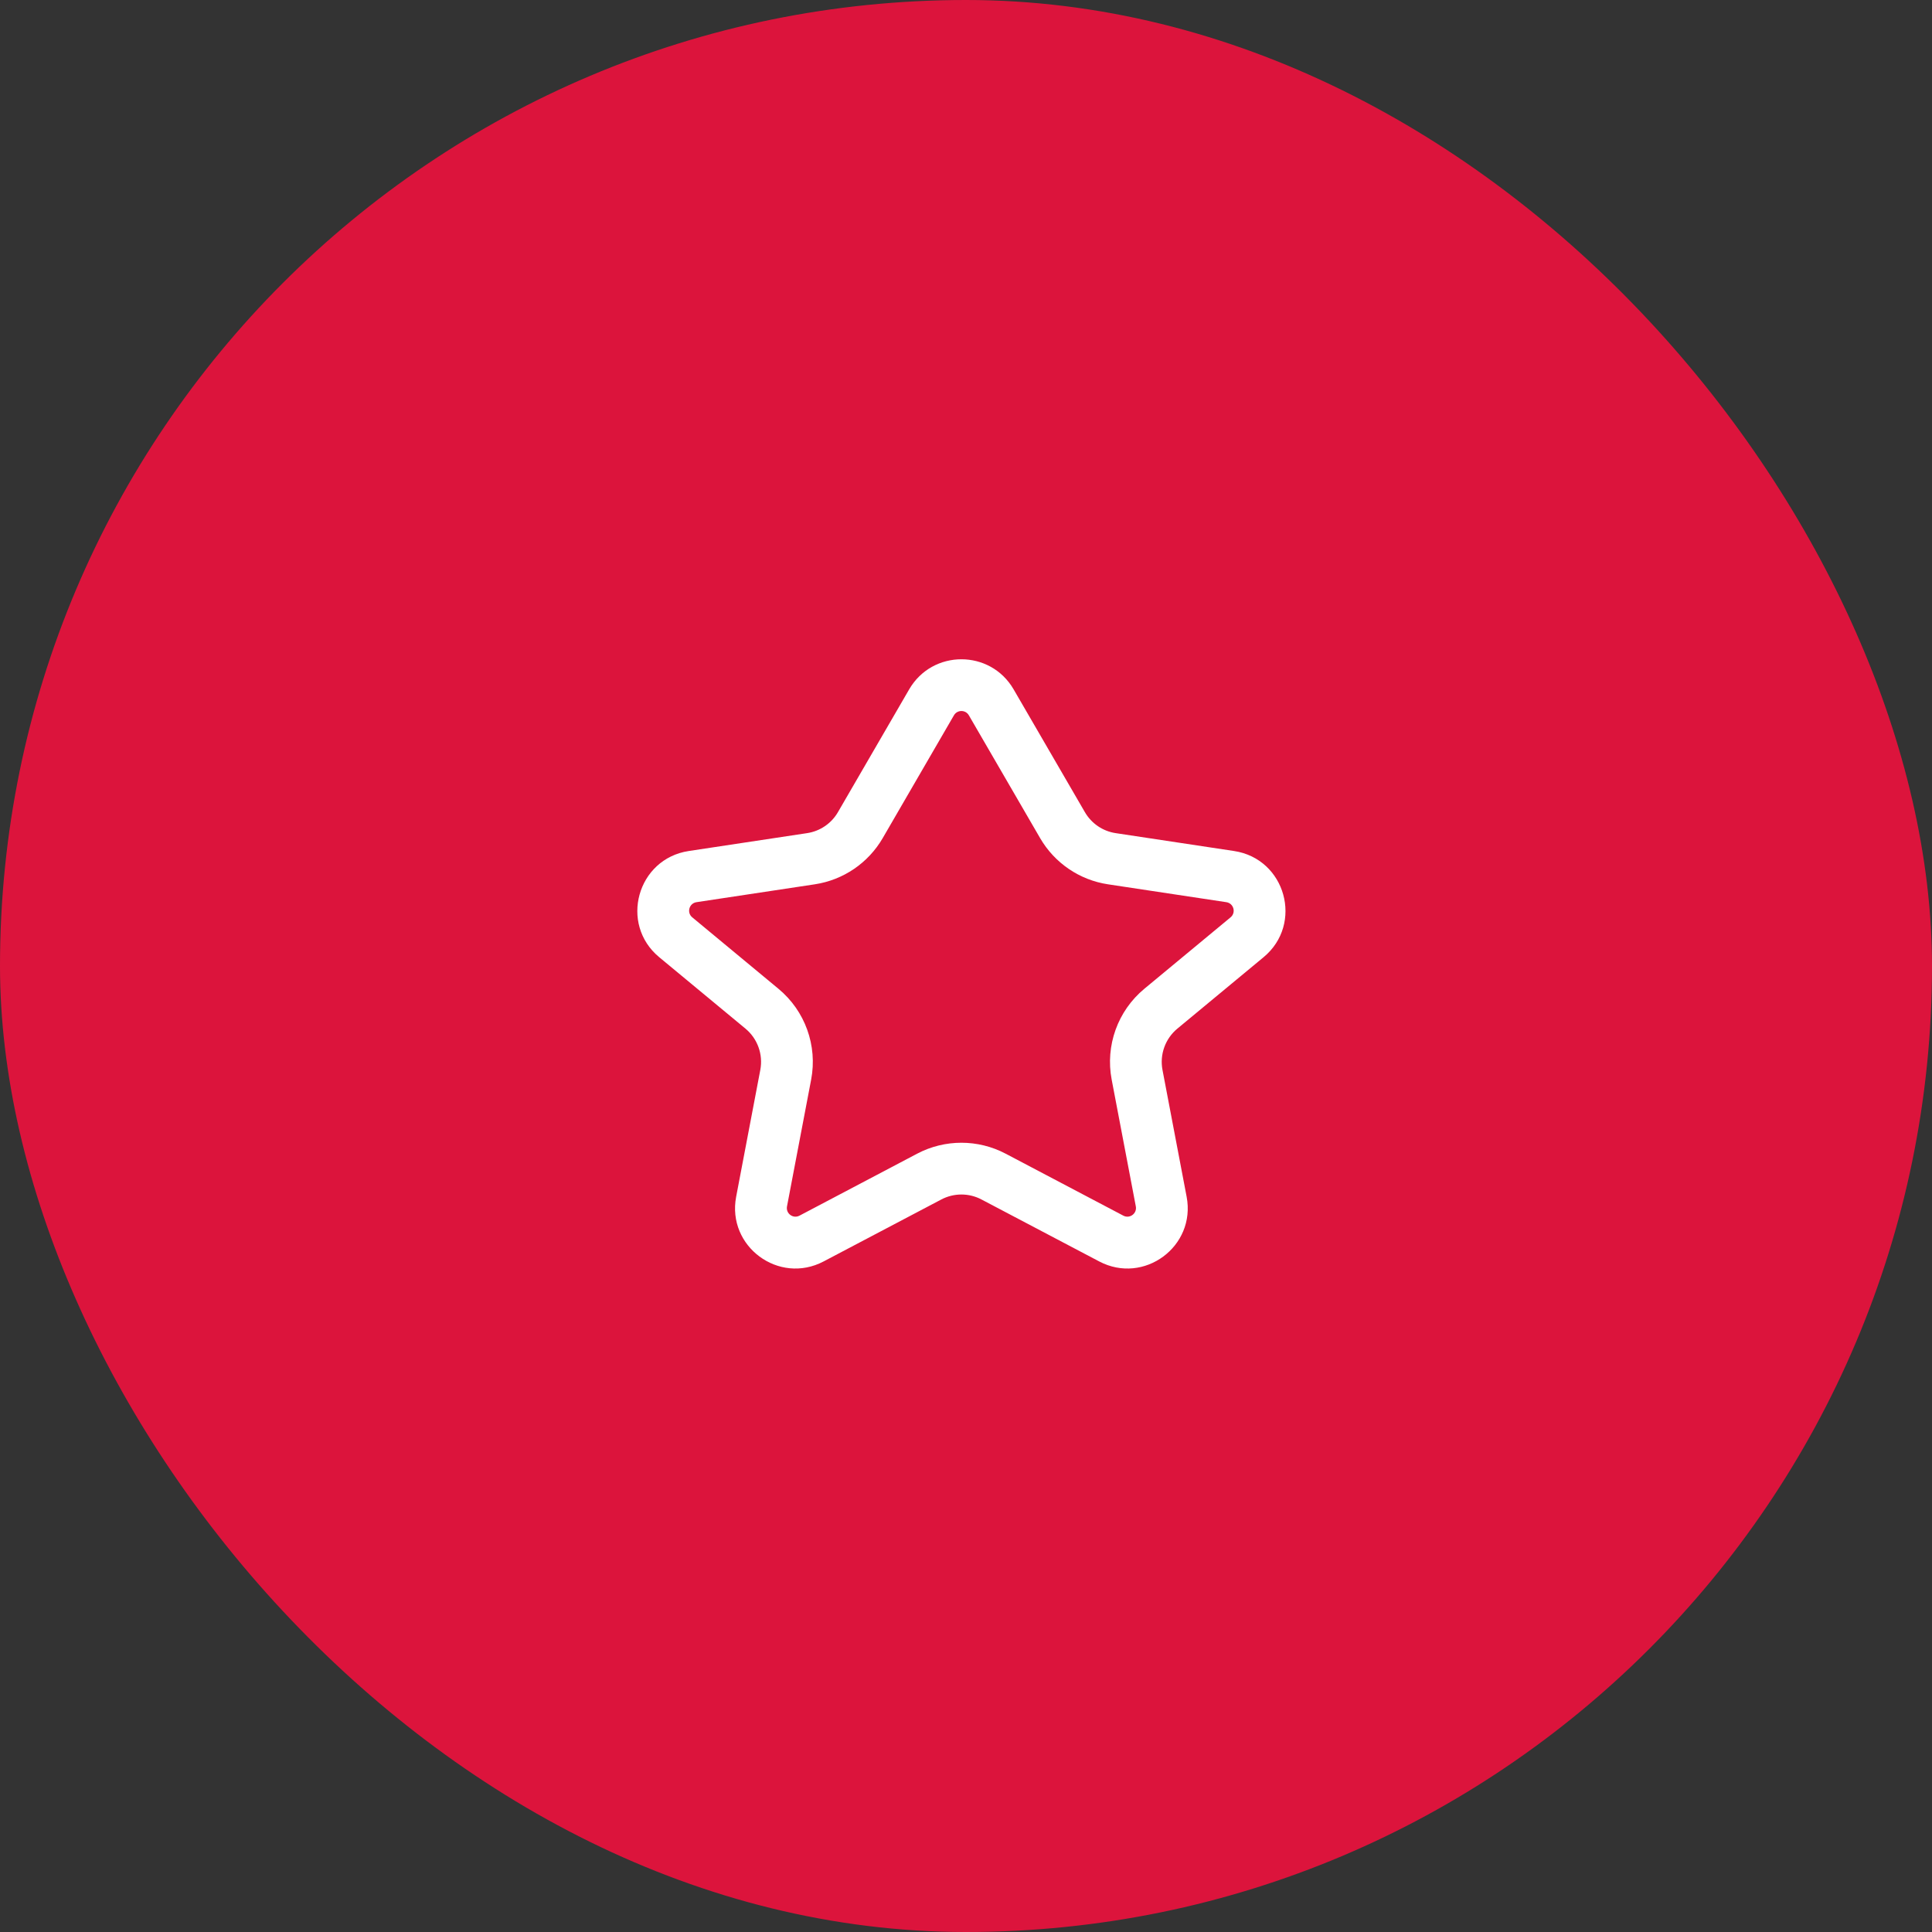 <svg width="60" height="60" viewBox="0 0 60 60" fill="none" xmlns="http://www.w3.org/2000/svg">
<rect x="0" y="0" width="60" height="60" fill="#333333" stroke="none"/>
<rect width="60" height="60" rx="30" fill="#DC143C"/>
<path fill-rule="evenodd" clip-rule="evenodd" d="M28.235 21.409C28.958 20.163 30.756 20.163 31.479 21.409L33.692 25.222C33.896 25.574 34.248 25.814 34.65 25.874L38.325 26.429C39.927 26.671 40.489 28.694 39.241 29.727L36.564 31.945C36.188 32.257 36.011 32.748 36.102 33.227L36.852 37.166C37.146 38.709 35.527 39.907 34.137 39.175L30.481 37.251C30.091 37.045 29.624 37.045 29.233 37.251L25.578 39.175C24.188 39.907 22.568 38.709 22.862 37.166L23.612 33.227C23.703 32.748 23.527 32.257 23.151 31.945L20.473 29.727C19.226 28.694 19.788 26.671 21.39 26.429L25.064 25.874C25.466 25.814 25.819 25.574 26.023 25.222L28.235 21.409ZM30.089 22.215C29.986 22.037 29.729 22.037 29.625 22.215L27.413 26.029C26.964 26.802 26.188 27.33 25.304 27.463L21.63 28.018C21.401 28.053 21.32 28.342 21.499 28.489L24.176 30.708C25.003 31.393 25.392 32.473 25.191 33.528L24.441 37.466C24.399 37.687 24.63 37.858 24.829 37.753L28.484 35.828C29.344 35.376 30.371 35.376 31.23 35.828L34.886 37.753C35.084 37.858 35.316 37.687 35.274 37.466L34.524 33.528C34.323 32.473 34.712 31.393 35.538 30.708L38.216 28.489C38.394 28.342 38.314 28.053 38.085 28.018L34.41 27.463C33.526 27.33 32.751 26.802 32.302 26.029L30.089 22.215Z" fill="white"/>
</svg>
